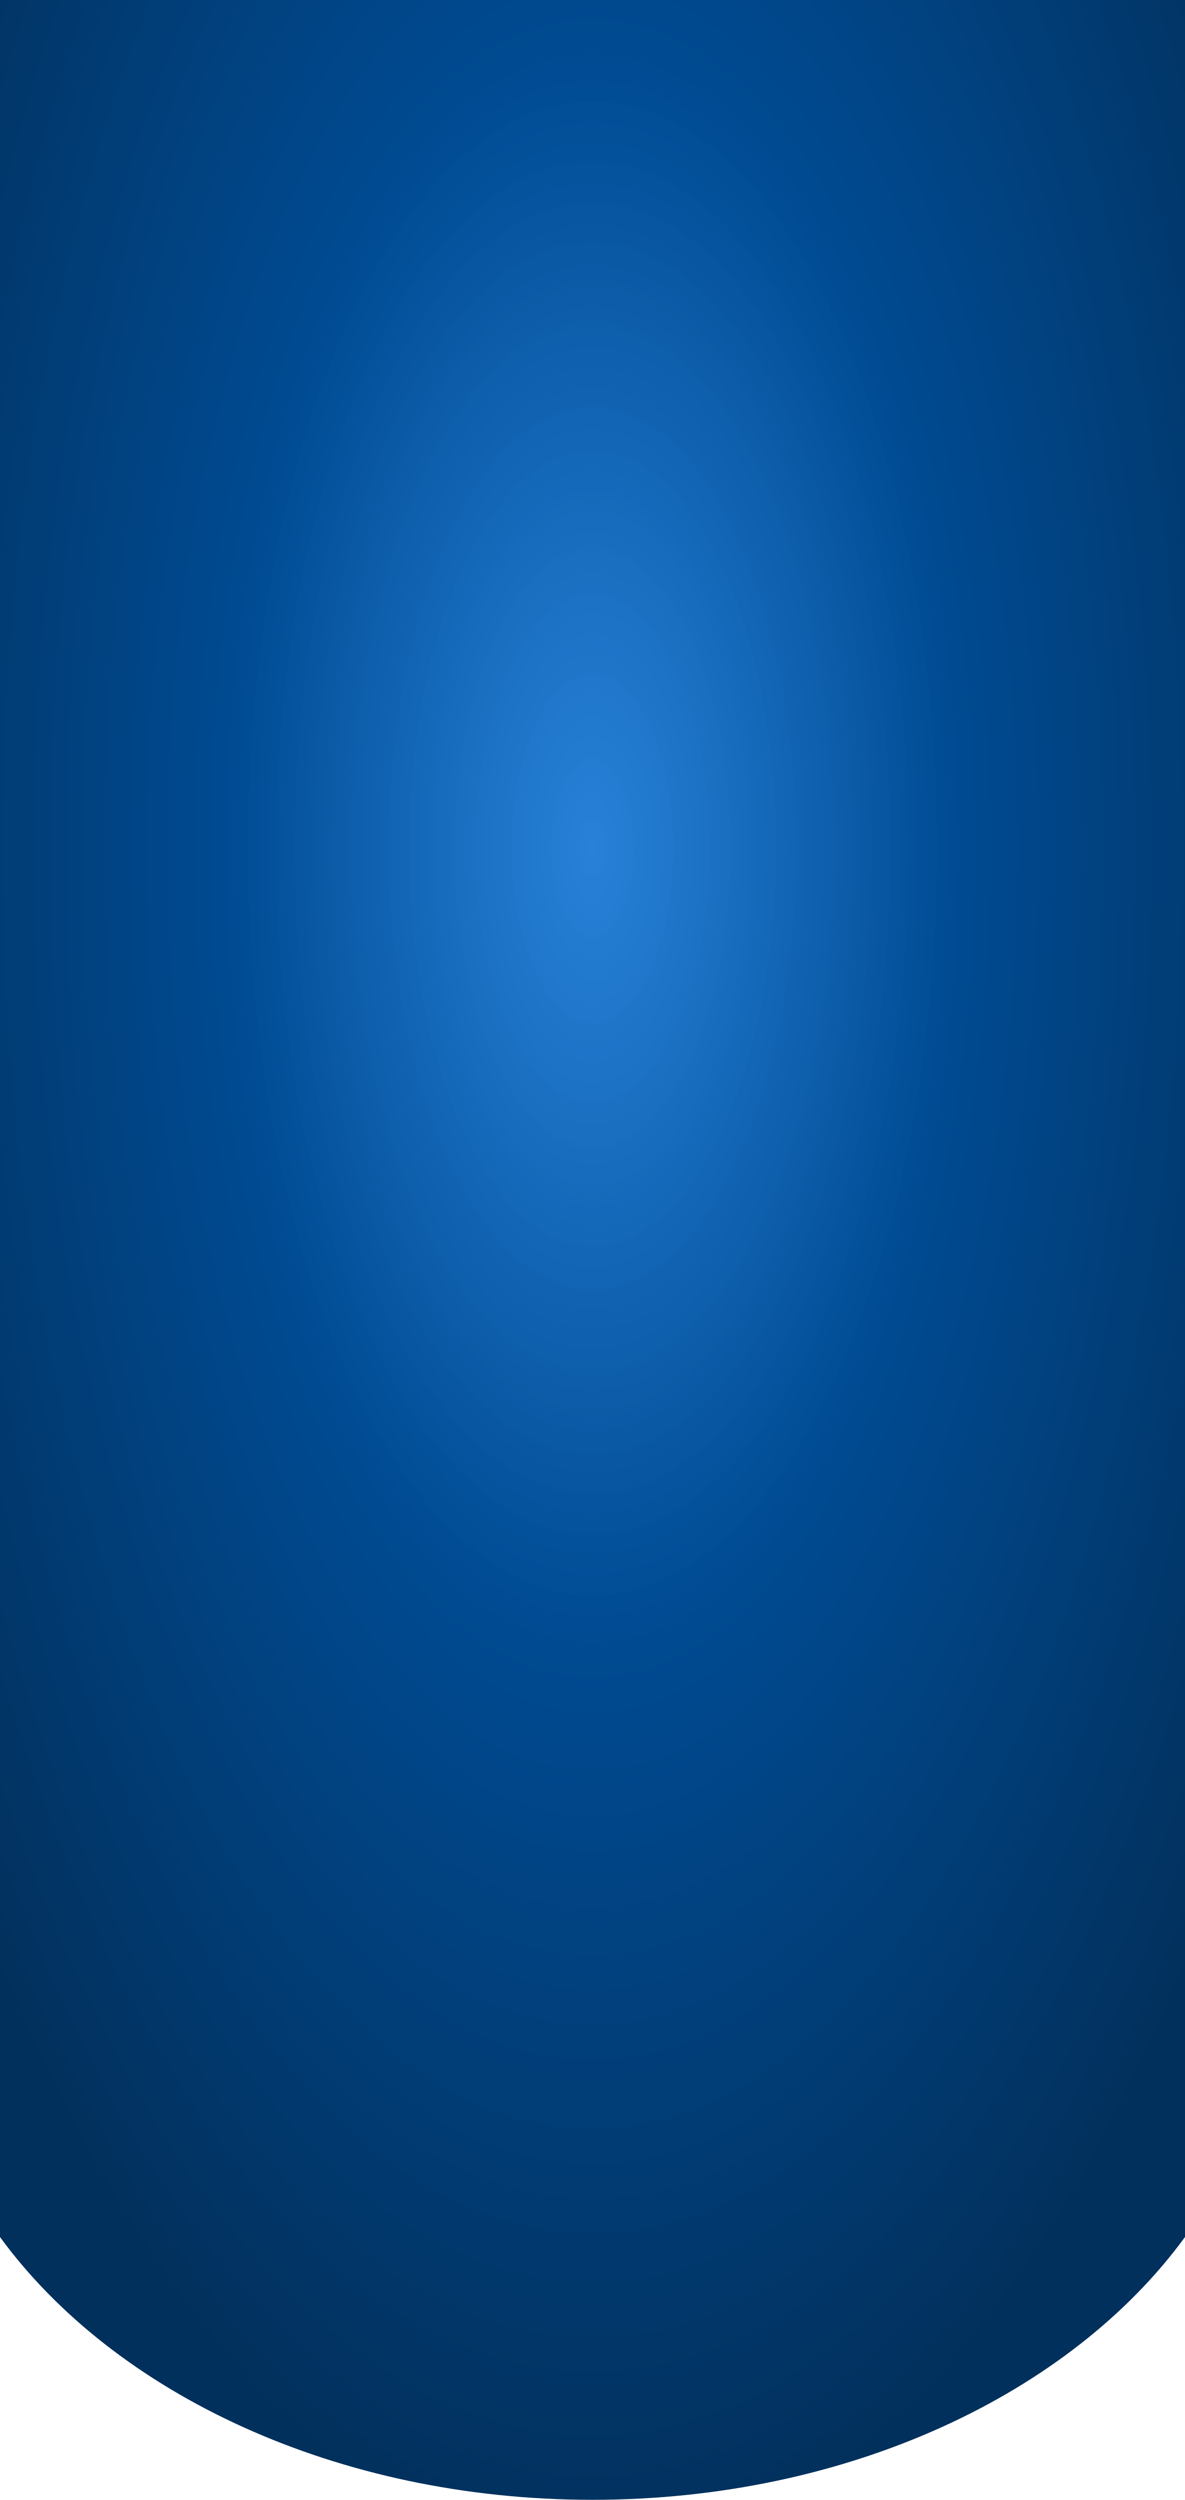 <svg xmlns="http://www.w3.org/2000/svg" xmlns:xlink="http://www.w3.org/1999/xlink" width="478.031" height="1007.614" viewBox="0 0 478.031 1007.614">
  <defs>
    <radialGradient id="radial-gradient" cx="0.5" cy="0.345" r="0.662" gradientUnits="objectBoundingBox">
      <stop offset="0" stop-color="#036cd1" stop-opacity="0.851"/>
      <stop offset="0.453" stop-color="#004b93"/>
      <stop offset="1" stop-color="#02305c"/>
    </radialGradient>
  </defs>
  <path id="Unione_27" data-name="Unione 27" d="M0,901.69V0H478.031V901.691c-46.108,63.1-135.857,105.923-239.015,105.923S46.108,964.791,0,901.69Z" fill="url(#radial-gradient)"/>
</svg>
